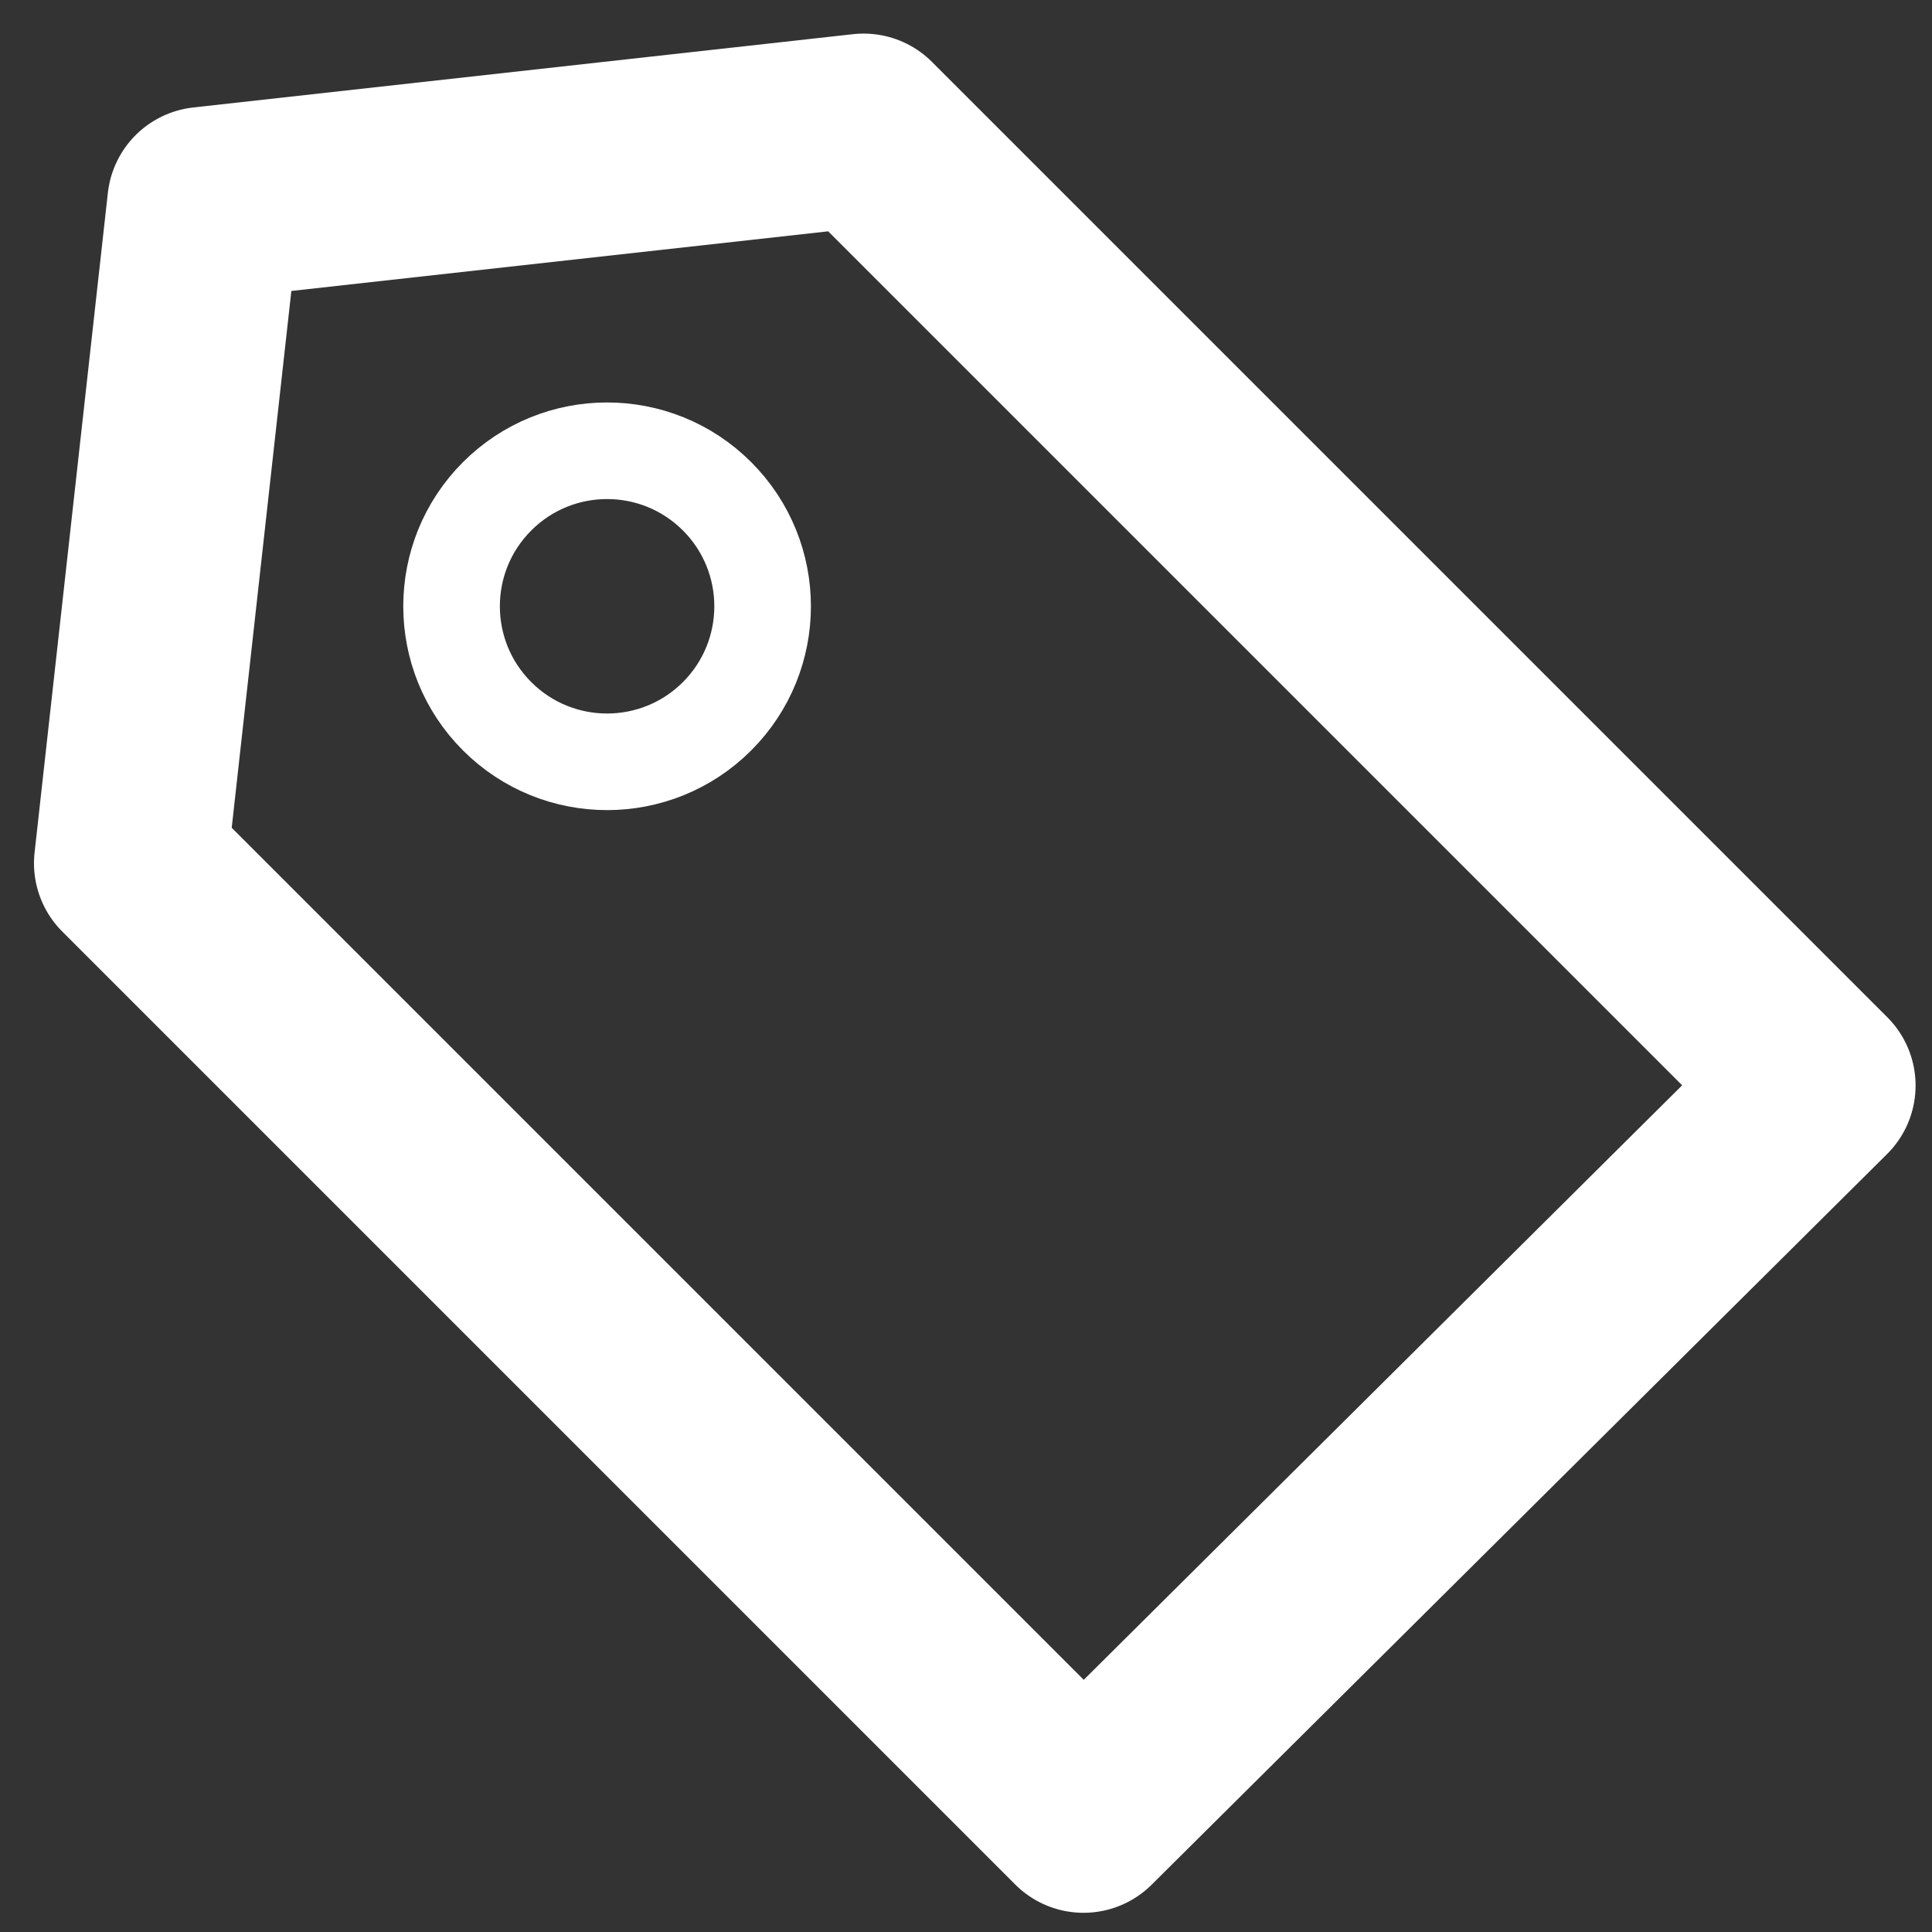 <svg viewBox="0 0 20 20" xmlns="http://www.w3.org/2000/svg"><rect x="0" y="0" width="20" height="20" fill="#333333" stroke="none"/><g transform="rotate(-45 6.578 6.26)" fill-rule="nonzero" stroke="#FFF" fill="none"><path stroke-width="2" stroke-linejoin="round" d="M6.356.164L.99 4.457v13.951l10.732.035V4.457z"/><circle cx="6.359" cy="6.064" r="1.61"/></g></svg>